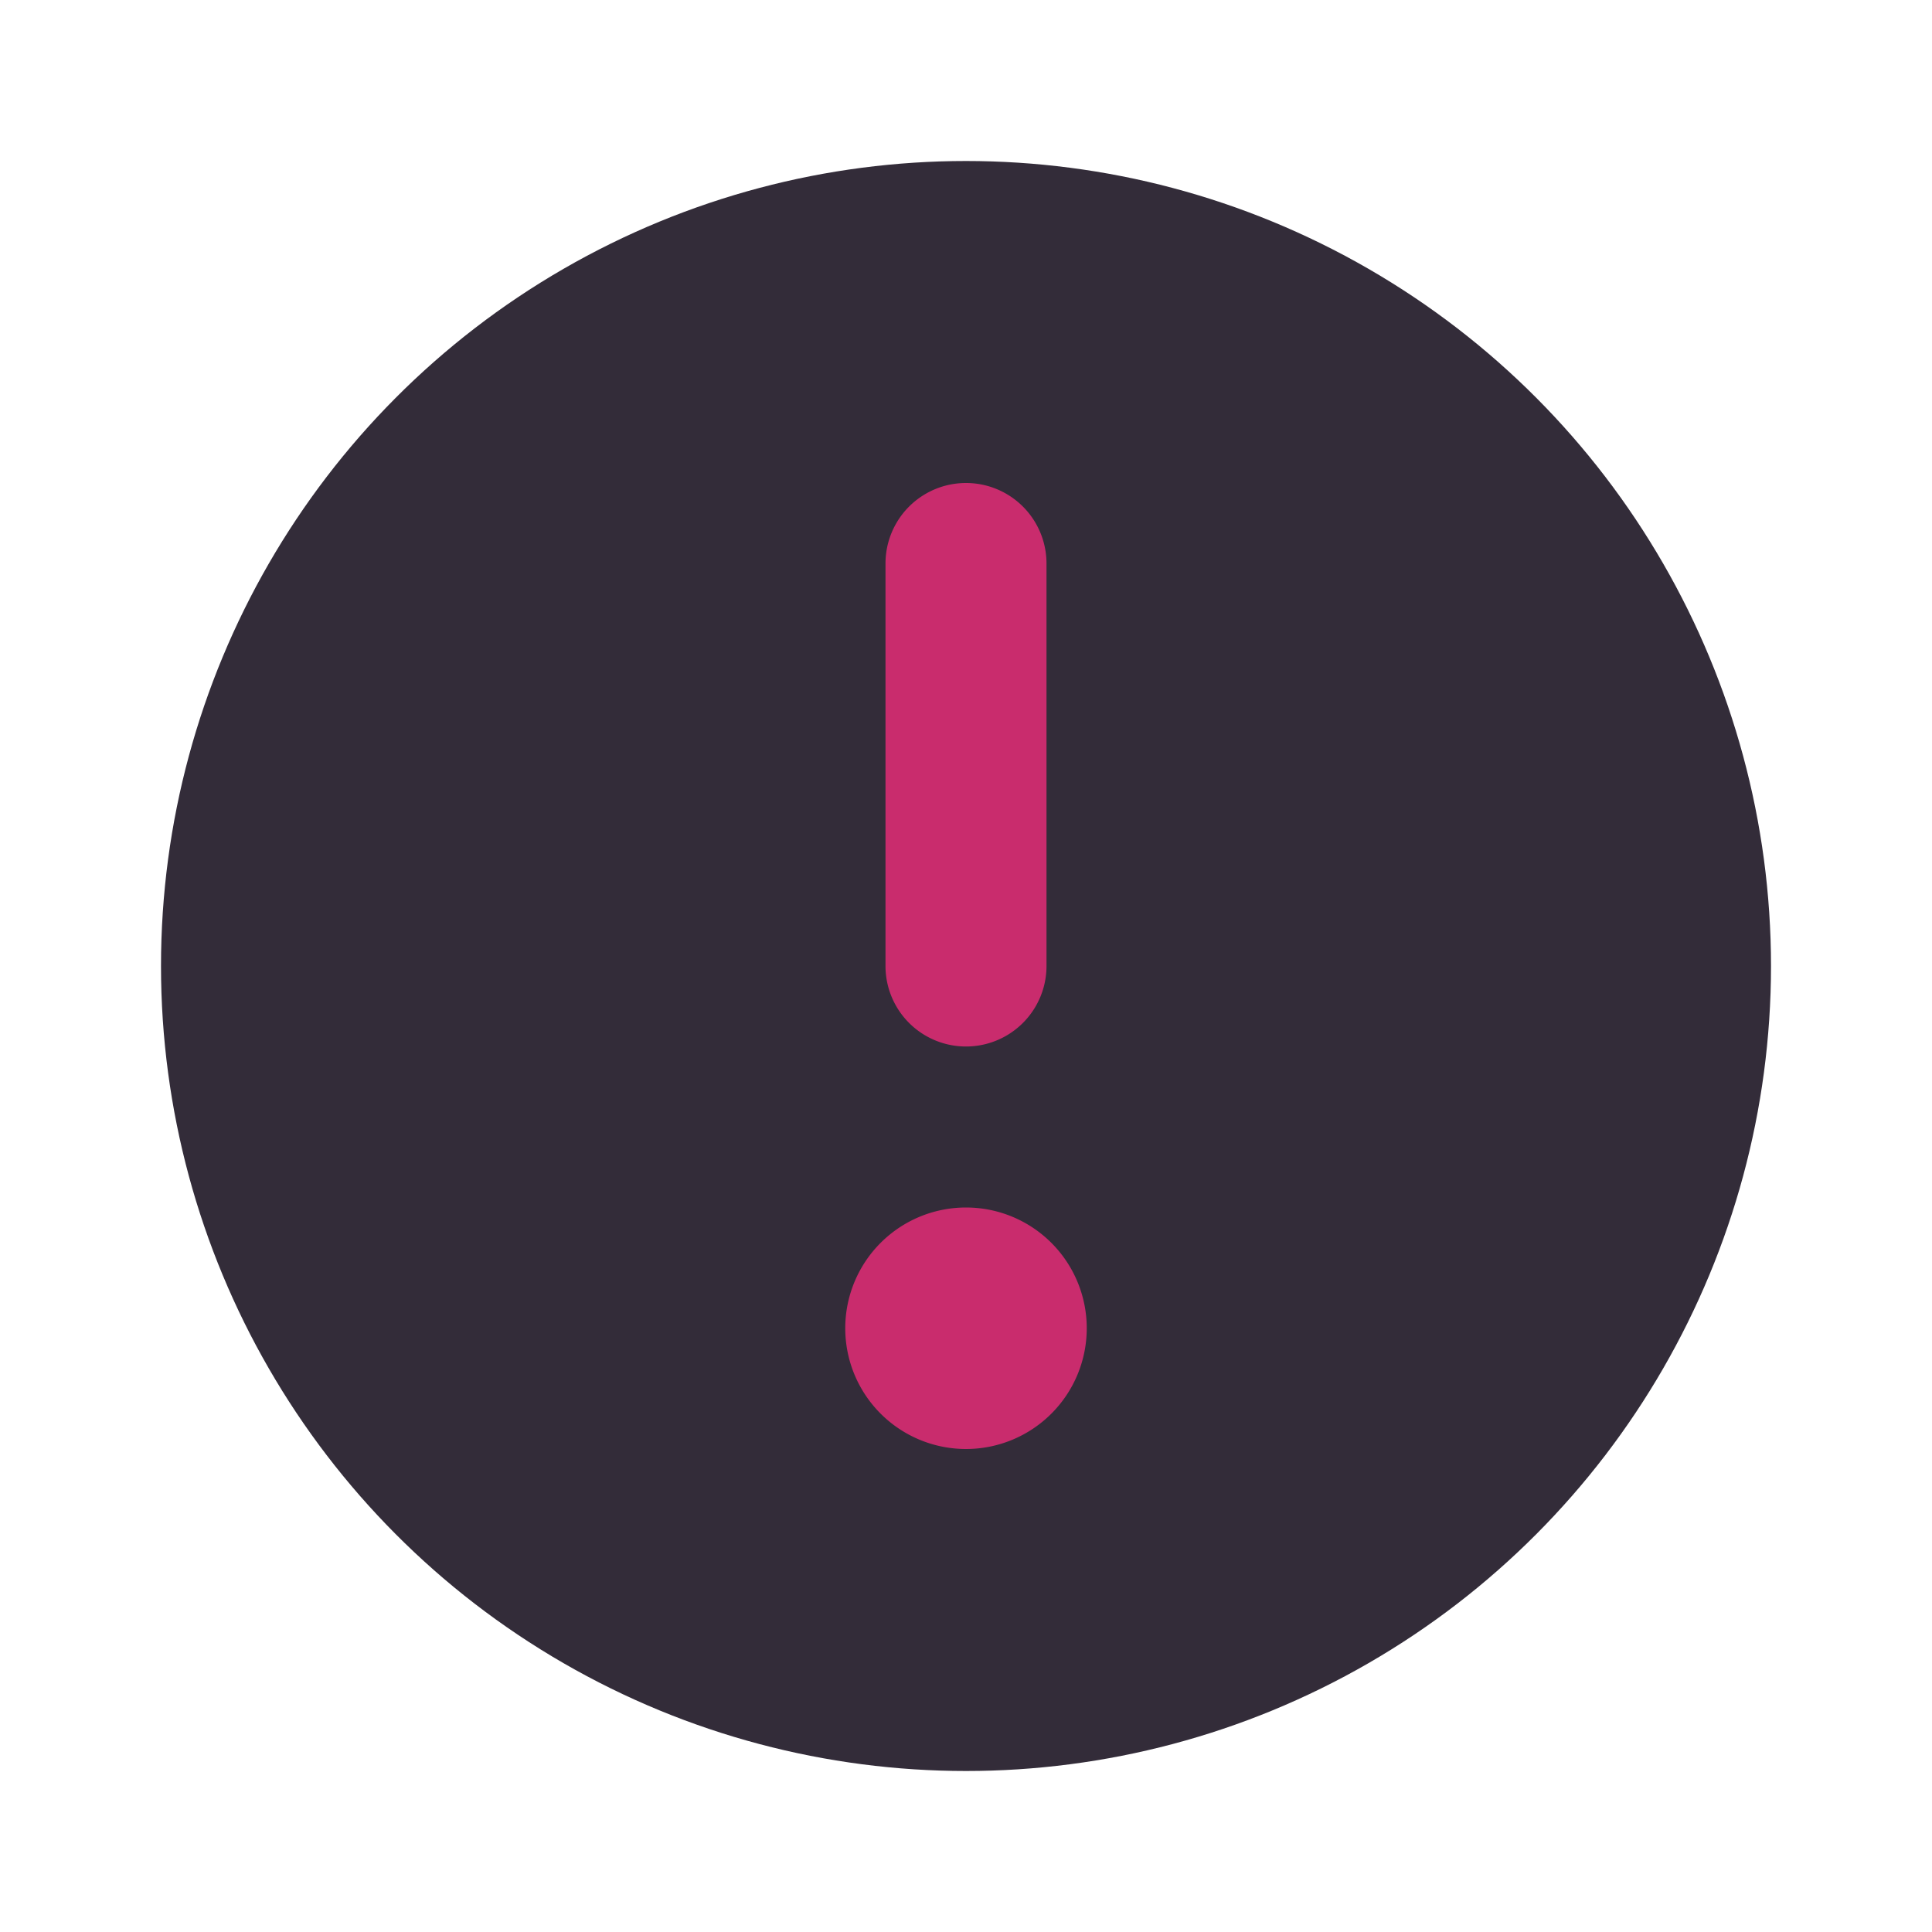 <?xml version="1.0" encoding="utf-8"?><!-- Uploaded to: SVG Repo, www.svgrepo.com, Generator: SVG Repo Mixer Tools -->
<svg fill="#000000" width="800px" height="800px" viewBox="0 0 24 24" id="caution-sign-circle" data-name="Flat Color" xmlns="http://www.w3.org/2000/svg" class="icon flat-color"><circle id="primary" cx="12" cy="12" r="10" style="fill: #332c39;"></circle><path id="secondary" d="M13.5,16.5A1.5,1.5,0,1,1,12,15,1.5,1.5,0,0,1,13.5,16.5ZM13,12V7a1,1,0,0,0-2,0v5a1,1,0,0,0,2,0Z" style="fill: #c92c6d;"></path></svg>